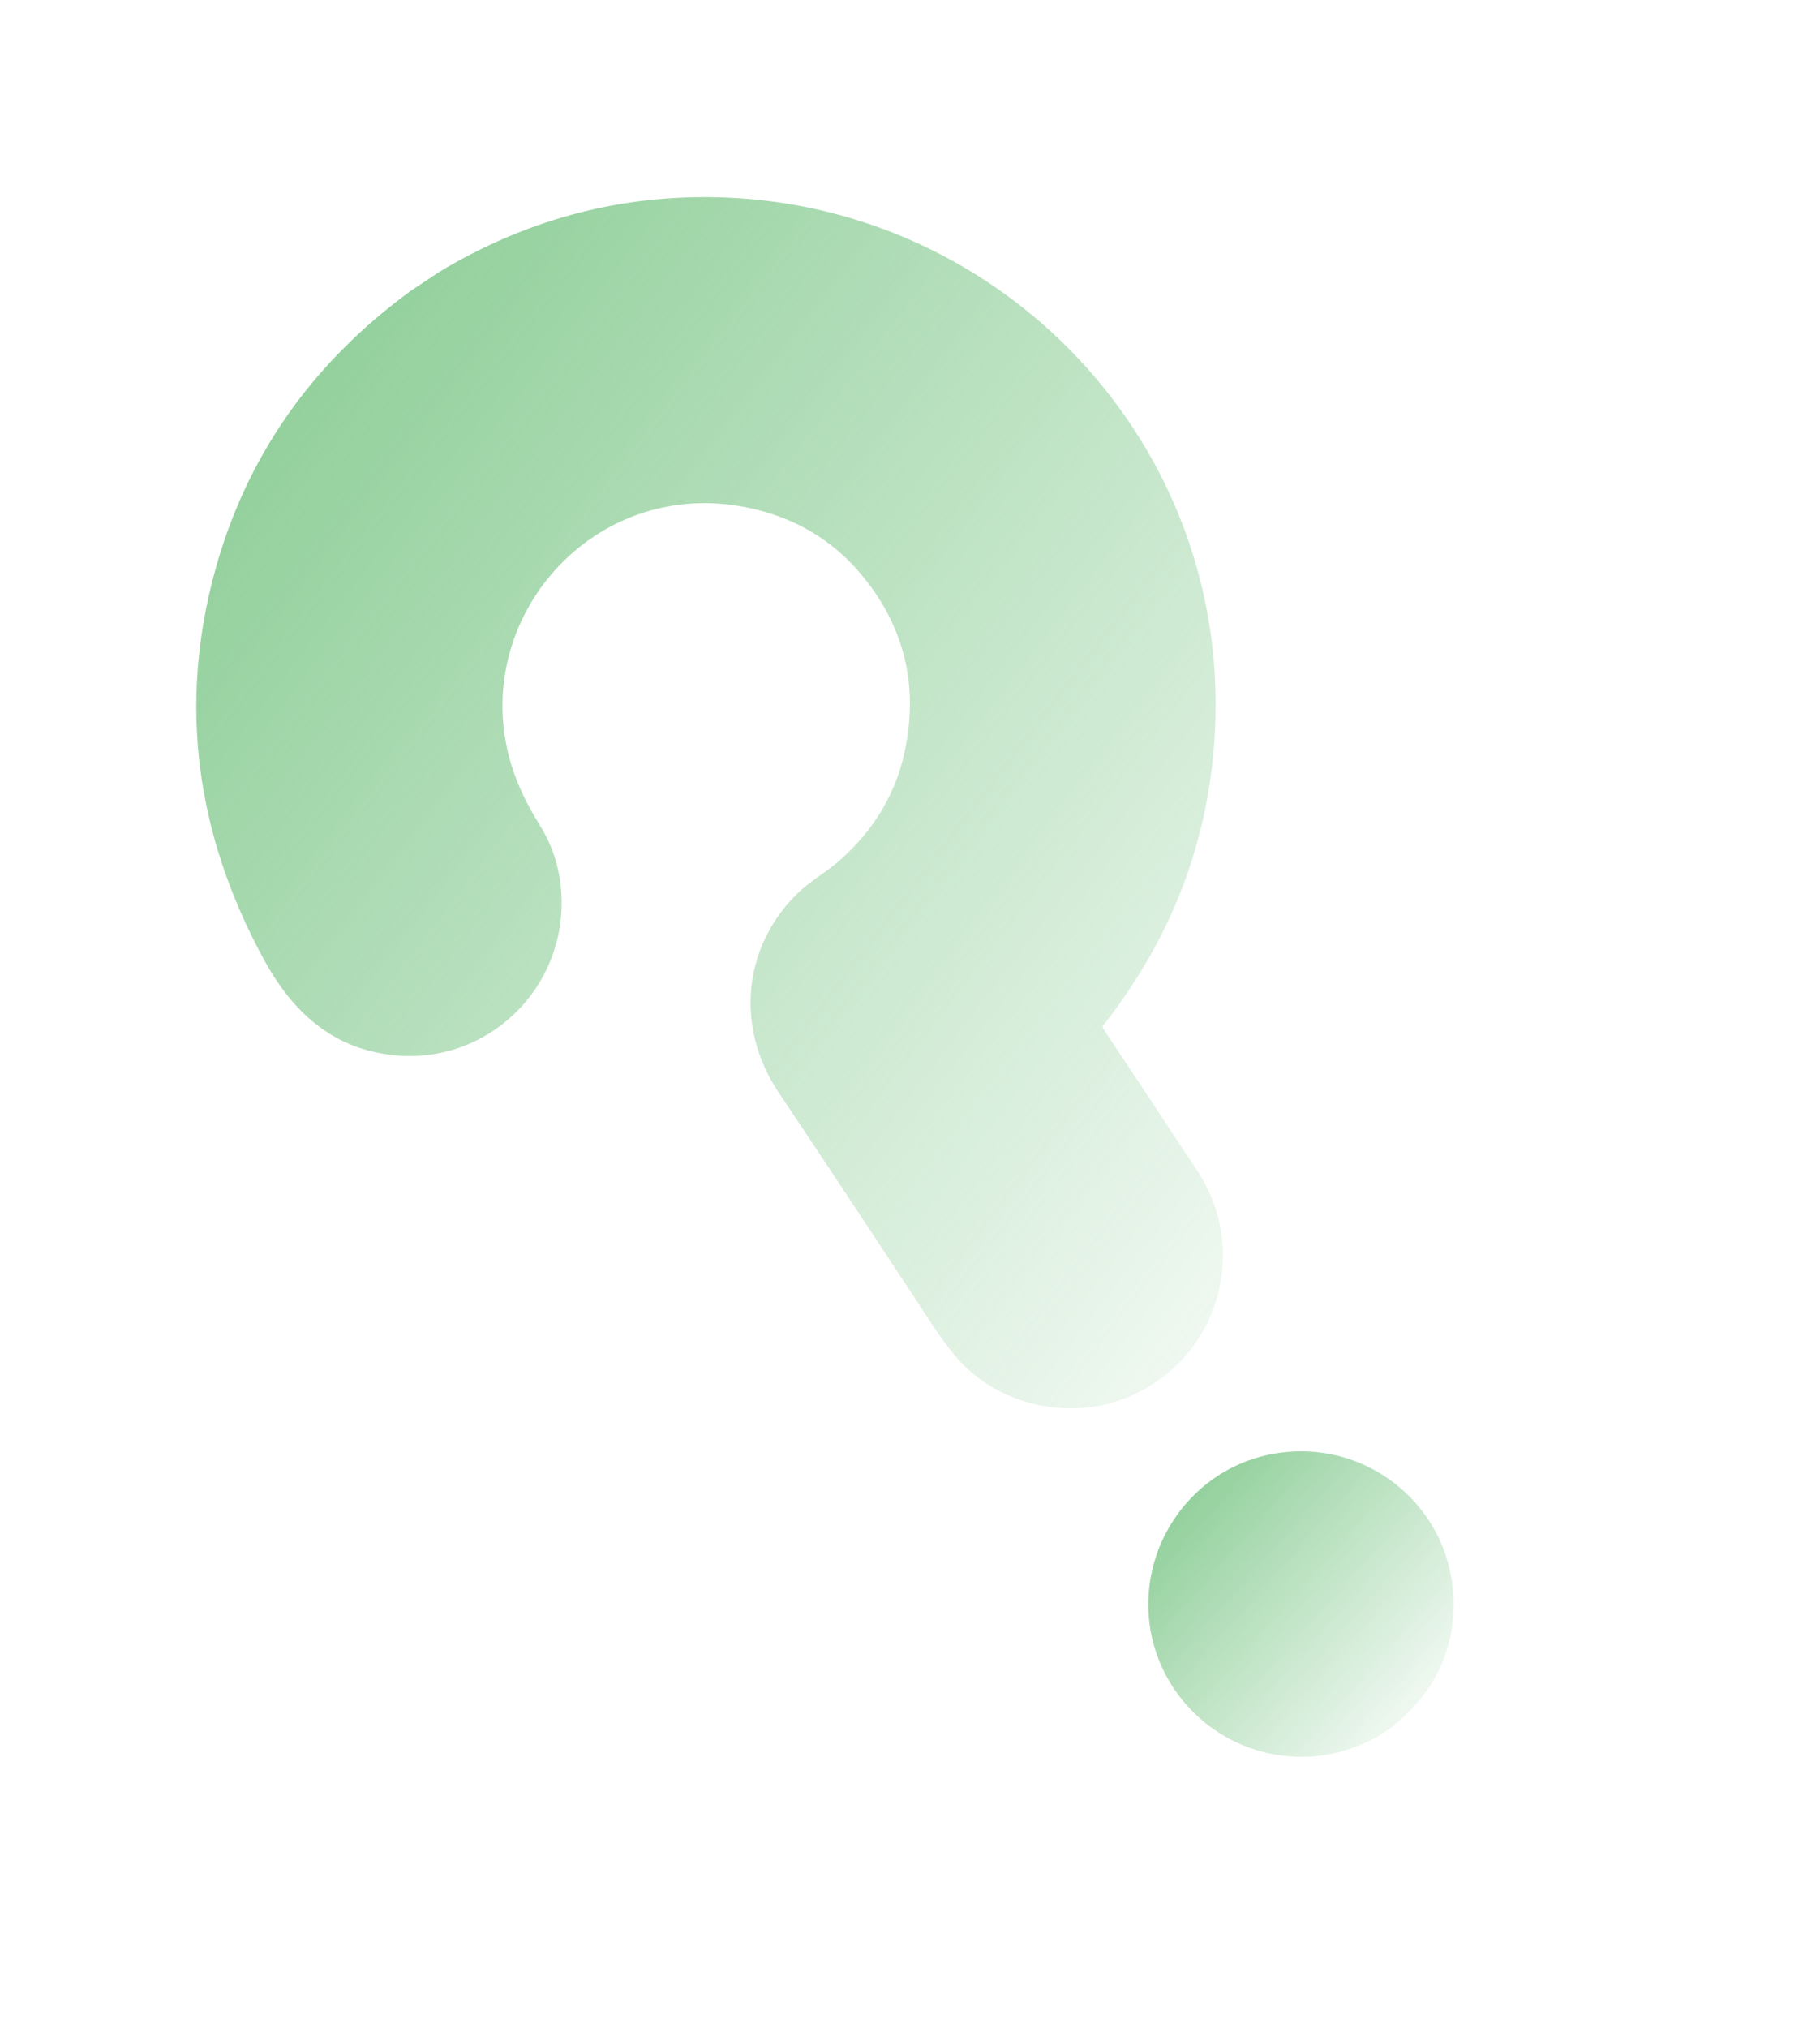 <svg width="114" height="127" viewBox="0 0 114 127" fill="none" xmlns="http://www.w3.org/2000/svg">
<path d="M25.727 18.214L27.552 17.005C32.845 13.829 38.504 12.275 44.529 12.344C62.13 12.543 76.478 26.977 76.138 44.72C75.999 51.92 73.652 58.423 69.097 64.227C69.055 64.282 69.053 64.338 69.09 64.394C70.931 67.174 72.878 70.116 74.932 73.218C76.052 74.91 76.608 76.718 76.599 78.641C76.571 84.66 71.143 89.148 65.235 88.02C63.418 87.674 61.84 86.874 60.499 85.622C59.878 85.042 59.115 84.059 58.209 82.674C54.945 77.69 51.801 72.939 48.775 68.419C46.08 64.391 46.491 59.364 49.923 55.979C50.773 55.143 51.785 54.61 52.66 53.824C54.792 51.907 56.132 49.635 56.68 47.007C57.483 43.169 56.75 39.715 54.479 36.645C52.543 34.027 49.951 32.399 46.702 31.761C36.364 29.729 28.236 40.251 32.746 49.737C33.056 50.387 33.414 51.038 33.819 51.688C34.613 52.96 35.059 54.37 35.159 55.917C35.535 61.795 30.611 66.658 24.722 66.082C20.806 65.699 18.291 63.348 16.486 60.009C12.233 52.141 11.217 44.094 13.436 35.868C15.377 28.674 19.475 22.79 25.727 18.214Z" fill="url(#paint0_linear_103_152)"/>
<path d="M87.182 108.16L86.363 108.703C84.74 109.613 83.071 110.05 81.355 110.015C75.374 109.895 70.93 104.44 72.12 98.563C72.855 94.927 75.639 91.985 79.267 91.14C85.455 89.698 91.345 94.47 91.036 100.951C90.9 103.806 89.615 106.209 87.182 108.16Z" fill="url(#paint1_linear_103_152)"/>
<defs>
<linearGradient id="paint0_linear_103_152" x1="-35.745" y1="37.875" x2="68.016" y2="117.082" gradientUnits="userSpaceOnUse">
<stop stop-color="#6BBF78"/>
<stop offset="1" stop-color="#6BBF78" stop-opacity="0"/>
</linearGradient>
<linearGradient id="paint1_linear_103_152" x1="58.183" y1="99.533" x2="81.312" y2="119.991" gradientUnits="userSpaceOnUse">
<stop stop-color="#6BBF78"/>
<stop offset="1" stop-color="#6BBF78" stop-opacity="0"/>
</linearGradient>
</defs>
</svg>
